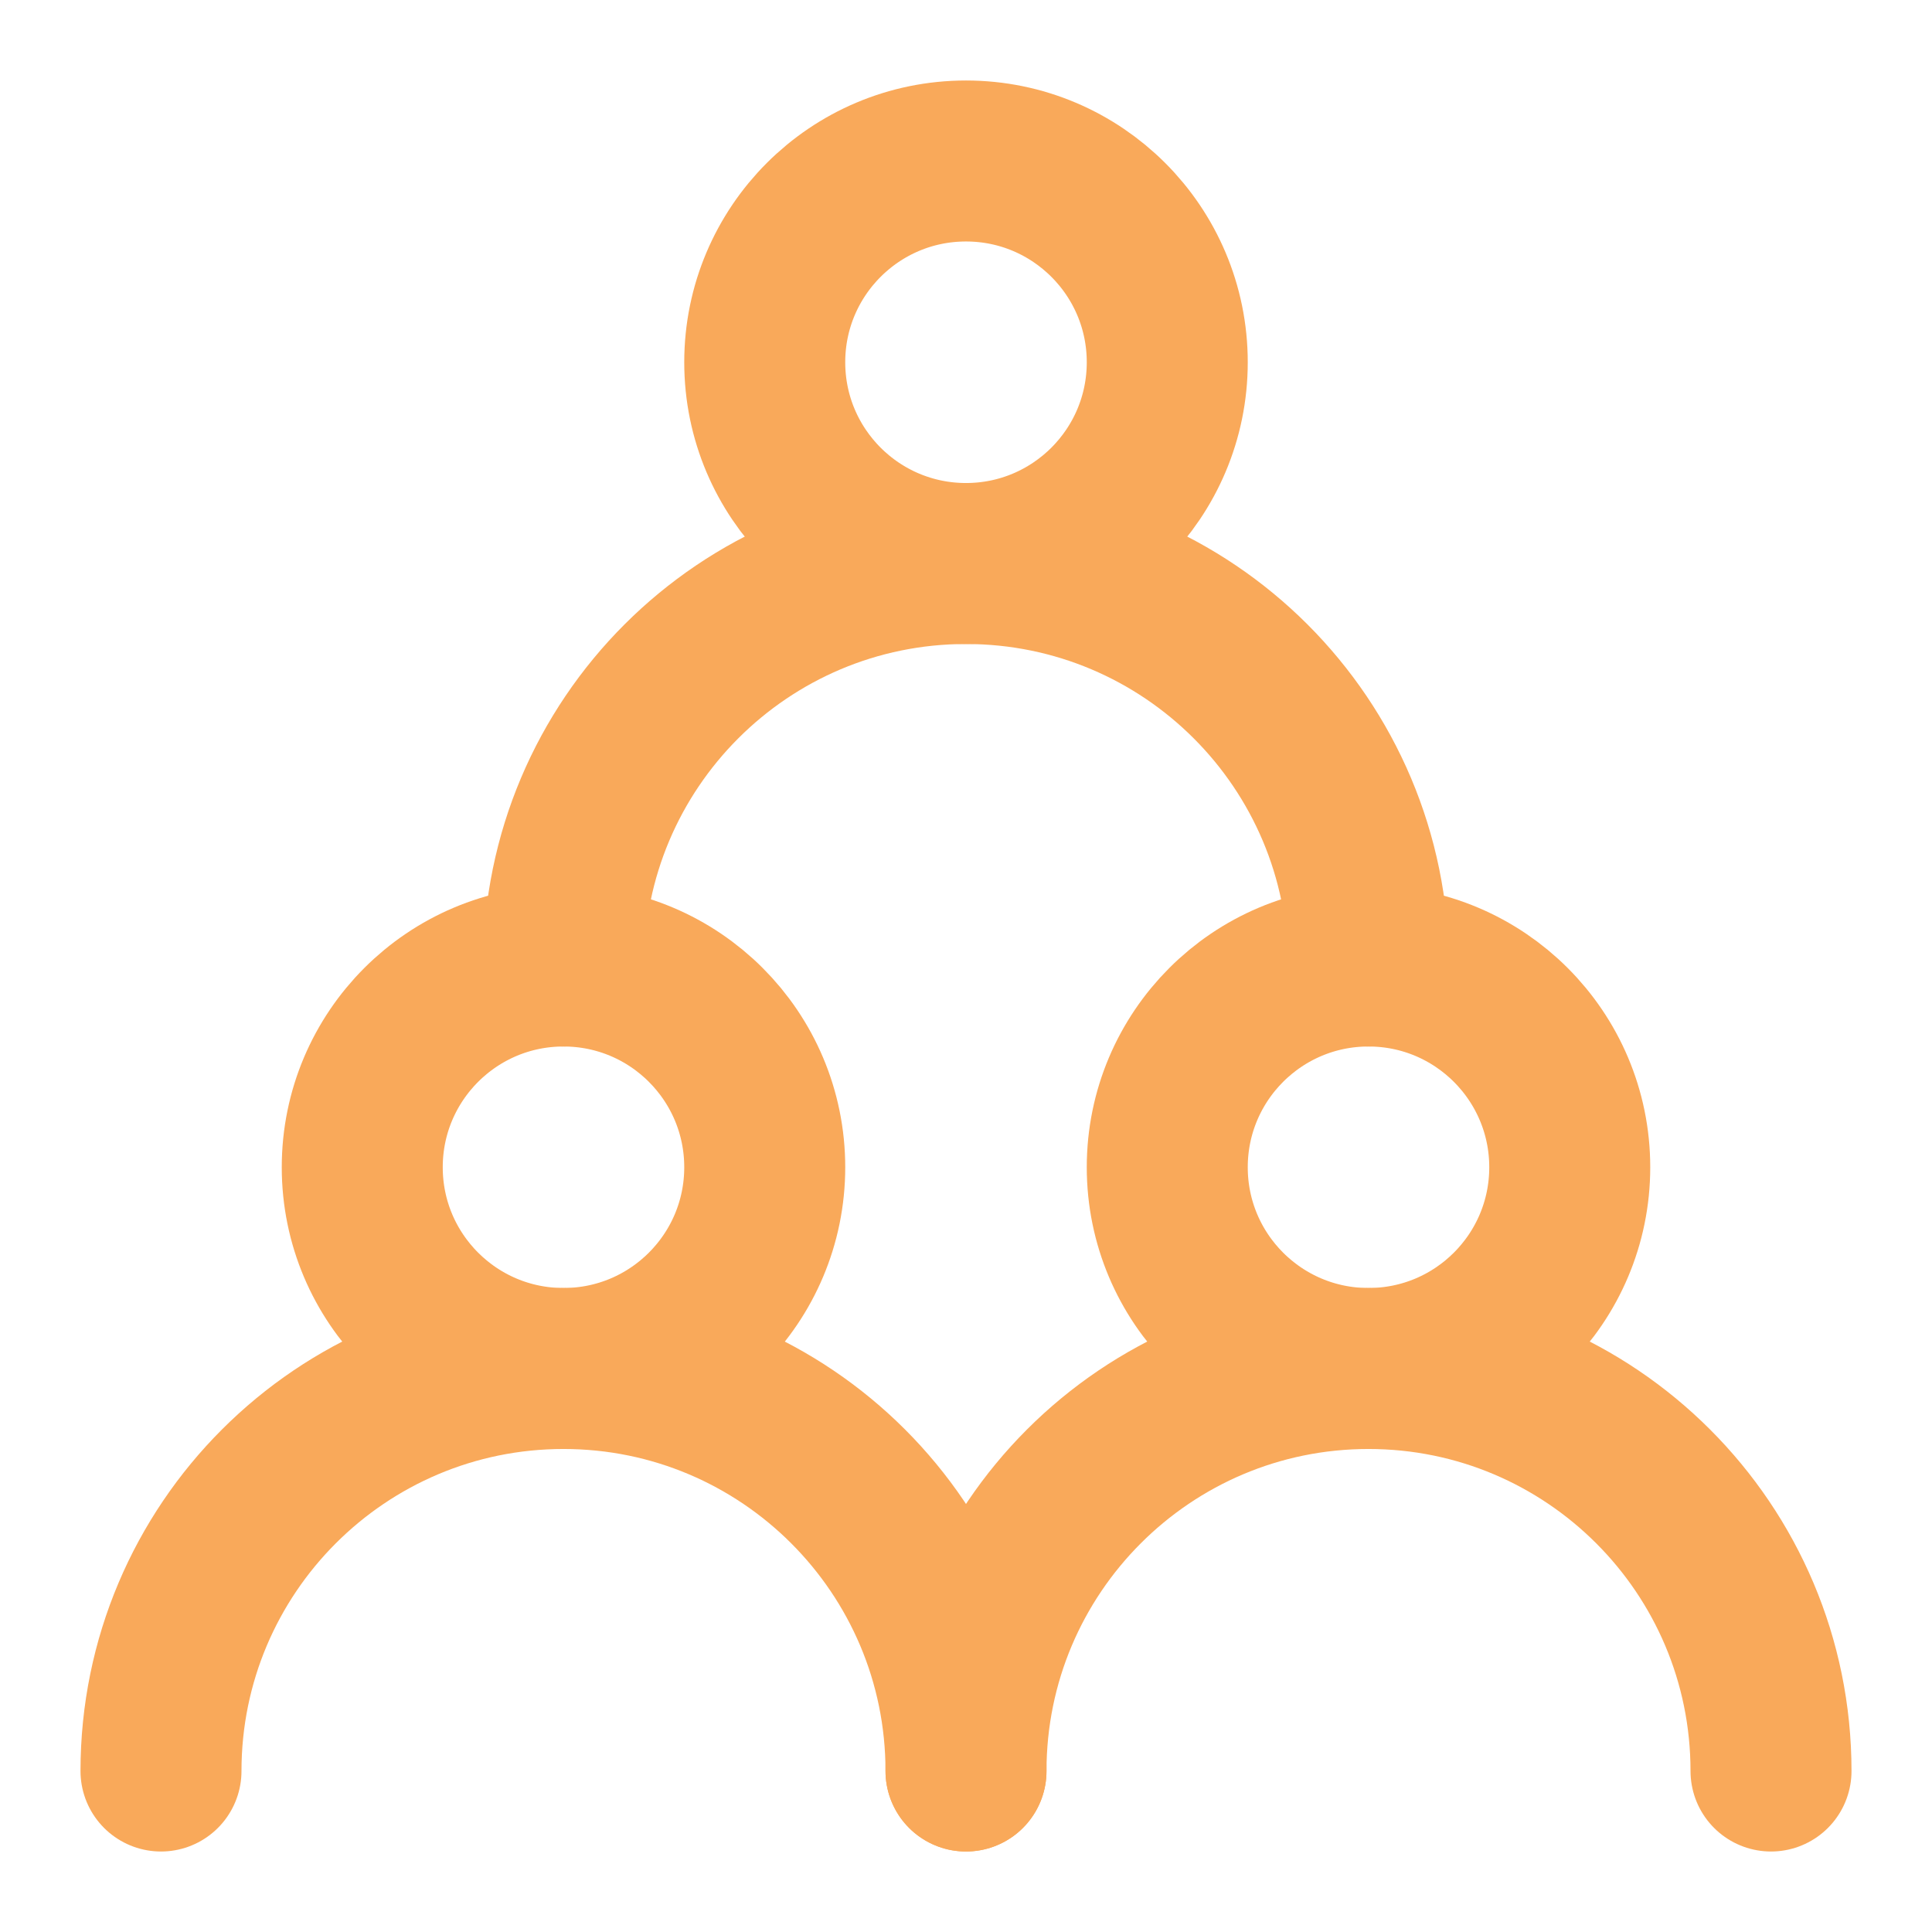 <svg width="64" height="64" viewBox="0 0 64 64" fill="none" xmlns="http://www.w3.org/2000/svg">
  <path d="M18.667 45.333C22.349 45.333 25.333 42.349 25.333 38.667C25.333 34.985 22.349 32 18.667 32C14.985 32 12 34.985 12 38.667C12 42.349 14.985 45.333 18.667 45.333Z" stroke="#F9A95A" stroke-width="5.333" stroke-linecap="round" stroke-linejoin="round" />
  <path d="M45.333 45.333C49.015 45.333 52 42.349 52 38.667C52 34.985 49.015 32 45.333 32C41.651 32 38.667 34.985 38.667 38.667C38.667 42.349 41.651 45.333 45.333 45.333Z" stroke="#F9A95A" stroke-width="5.333" stroke-linecap="round" stroke-linejoin="round" />
  <path d="M32 18.667C35.682 18.667 38.667 15.682 38.667 12C38.667 8.318 35.682 5.333 32 5.333C28.318 5.333 25.333 8.318 25.333 12C25.333 15.682 28.318 18.667 32 18.667Z" stroke="#F9A95A" stroke-width="5.333" stroke-linecap="round" stroke-linejoin="round" />
  <path d="M32 58.667C32 51.303 26.03 45.333 18.667 45.333C11.303 45.333 5.333 51.303 5.333 58.667" stroke="#F9A95A" stroke-width="5.333" stroke-linecap="round" stroke-linejoin="round" />
  <path d="M58.667 58.667C58.667 51.303 52.697 45.333 45.333 45.333C37.97 45.333 32 51.303 32 58.667" stroke="#F9A95A" stroke-width="5.333" stroke-linecap="round" stroke-linejoin="round" />
  <path d="M45.333 32C45.333 24.636 39.364 18.667 32 18.667C24.636 18.667 18.667 24.636 18.667 32" stroke="#F9A95A" stroke-width="5.333" stroke-linecap="round" stroke-linejoin="round" />
</svg>